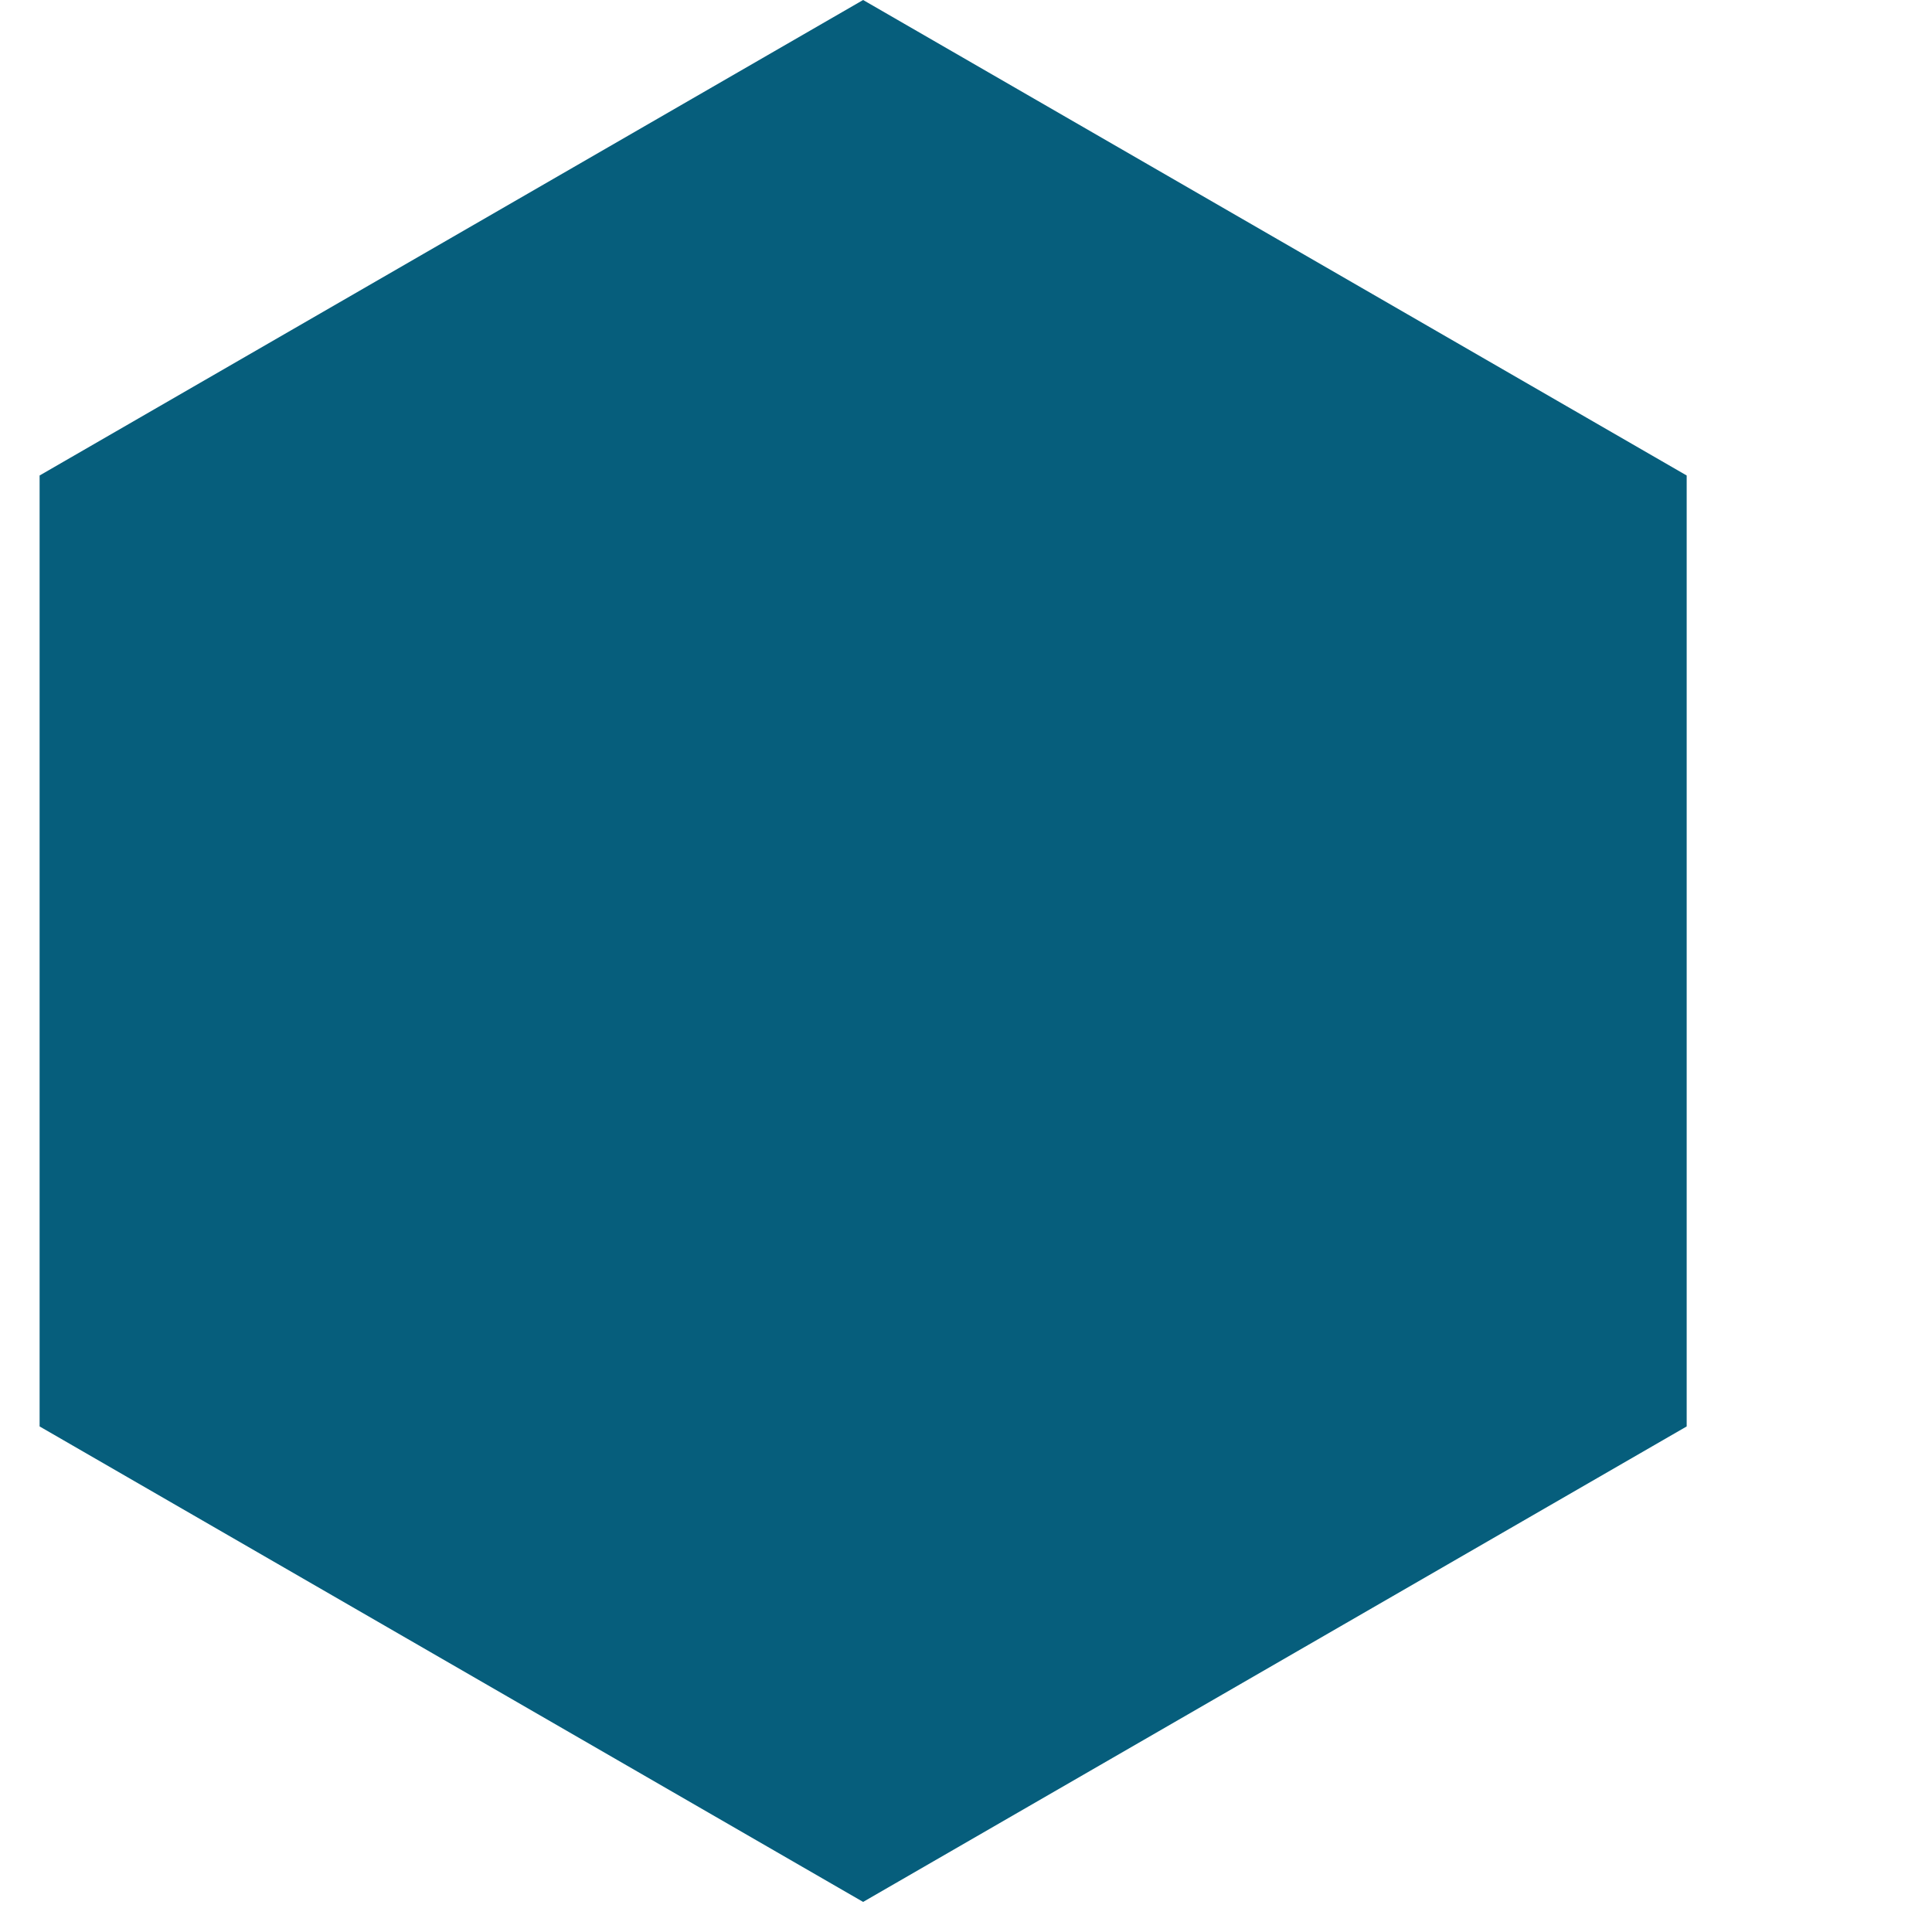 <svg width="44" height="44" viewBox="0 0 44 44" fill="none" xmlns="http://www.w3.org/2000/svg">
<path d="M19.657 0L38.413 10.829V32.486L19.657 43.315L0.902 32.486V10.829L19.657 0Z" fill="#065E7C"/>
</svg>